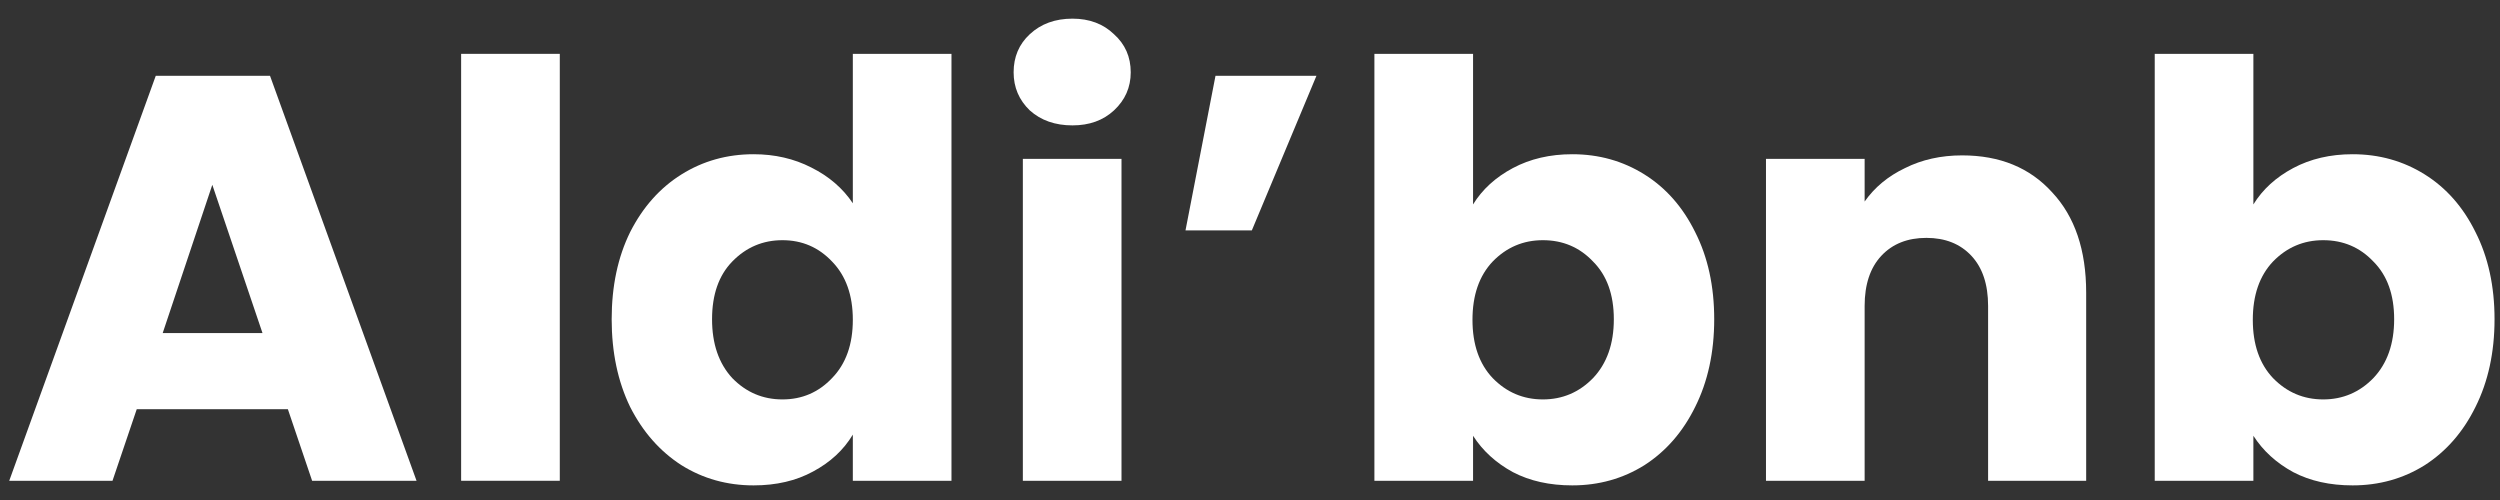 <svg width="130" height="26" viewBox="0 0 130 26" fill="none" xmlns="http://www.w3.org/2000/svg">
<rect x="0" y="0" width="130" height="26" fill="#333333" stroke="none"/>
<path d="M14.97 21.28H7.11L5.85 25H0.48L8.1 3.94H14.04L21.66 25H16.23L14.97 21.28ZM13.65 17.32L11.04 9.61L8.46 17.32H13.65Z" fill="white"/>
<path d="M29.109 2.8V25H23.979V2.8H29.109Z" fill="white"/>
<path d="M31.807 16.6C31.807 14.88 32.127 13.37 32.767 12.07C33.427 10.77 34.317 9.77 35.437 9.07C36.557 8.37 37.807 8.02 39.187 8.02C40.287 8.02 41.287 8.25 42.187 8.71C43.107 9.17 43.827 9.79 44.347 10.57V2.8H49.477V25H44.347V22.6C43.867 23.4 43.177 24.04 42.277 24.52C41.397 25 40.367 25.24 39.187 25.24C37.807 25.24 36.557 24.89 35.437 24.19C34.317 23.47 33.427 22.46 32.767 21.16C32.127 19.84 31.807 18.32 31.807 16.6ZM44.347 16.63C44.347 15.35 43.987 14.34 43.267 13.6C42.567 12.86 41.707 12.49 40.687 12.49C39.667 12.49 38.797 12.86 38.077 13.6C37.377 14.32 37.027 15.32 37.027 16.6C37.027 17.88 37.377 18.9 38.077 19.66C38.797 20.4 39.667 20.77 40.687 20.77C41.707 20.77 42.567 20.4 43.267 19.66C43.987 18.92 44.347 17.91 44.347 16.63Z" fill="white"/>
<path d="M55.768 6.52C54.868 6.52 54.128 6.26 53.548 5.74C52.988 5.2 52.708 4.54 52.708 3.76C52.708 2.96 52.988 2.3 53.548 1.78C54.128 1.24 54.868 0.97 55.768 0.97C56.648 0.97 57.368 1.24 57.928 1.78C58.508 2.3 58.798 2.96 58.798 3.76C58.798 4.54 58.508 5.2 57.928 5.74C57.368 6.26 56.648 6.52 55.768 6.52ZM58.318 8.26V25H53.188V8.26H58.318Z" fill="white"/>
<path d="M63.206 3.94H68.456L65.096 11.98H61.646L63.206 3.94Z" fill="white"/>
<path d="M76.599 10.63C77.079 9.85 77.769 9.22 78.669 8.74C79.569 8.26 80.599 8.02 81.759 8.02C83.139 8.02 84.389 8.37 85.509 9.07C86.629 9.77 87.509 10.77 88.149 12.07C88.809 13.37 89.139 14.88 89.139 16.6C89.139 18.32 88.809 19.84 88.149 21.16C87.509 22.46 86.629 23.47 85.509 24.19C84.389 24.89 83.139 25.24 81.759 25.24C80.579 25.24 79.549 25.01 78.669 24.55C77.789 24.07 77.099 23.44 76.599 22.66V25H71.469V2.8H76.599V10.63ZM83.919 16.6C83.919 15.32 83.559 14.32 82.839 13.6C82.139 12.86 81.269 12.49 80.229 12.49C79.209 12.49 78.339 12.86 77.619 13.6C76.919 14.34 76.569 15.35 76.569 16.63C76.569 17.91 76.919 18.92 77.619 19.66C78.339 20.4 79.209 20.77 80.229 20.77C81.249 20.77 82.119 20.4 82.839 19.66C83.559 18.9 83.919 17.88 83.919 16.6Z" fill="white"/>
<path d="M102.031 8.08C103.991 8.08 105.551 8.72 106.711 10C107.891 11.26 108.481 13 108.481 15.22V25H103.381V15.91C103.381 14.79 103.091 13.92 102.511 13.3C101.931 12.68 101.151 12.37 100.171 12.37C99.191 12.37 98.411 12.68 97.831 13.3C97.251 13.92 96.961 14.79 96.961 15.91V25H91.831V8.26H96.961V10.48C97.481 9.74 98.181 9.16 99.061 8.74C99.941 8.3 100.931 8.08 102.031 8.08Z" fill="white"/>
<path d="M117.176 10.63C117.656 9.85 118.346 9.22 119.246 8.74C120.146 8.26 121.176 8.02 122.336 8.02C123.716 8.02 124.966 8.37 126.086 9.07C127.206 9.77 128.086 10.77 128.726 12.07C129.386 13.37 129.716 14.88 129.716 16.6C129.716 18.32 129.386 19.84 128.726 21.16C128.086 22.46 127.206 23.47 126.086 24.19C124.966 24.89 123.716 25.24 122.336 25.24C121.156 25.24 120.126 25.01 119.246 24.55C118.366 24.07 117.676 23.44 117.176 22.66V25H112.046V2.8H117.176V10.63ZM124.496 16.6C124.496 15.32 124.136 14.32 123.416 13.6C122.716 12.86 121.846 12.49 120.806 12.49C119.786 12.49 118.916 12.86 118.196 13.6C117.496 14.34 117.146 15.35 117.146 16.63C117.146 17.91 117.496 18.92 118.196 19.66C118.916 20.4 119.786 20.77 120.806 20.77C121.826 20.77 122.696 20.4 123.416 19.66C124.136 18.9 124.496 17.88 124.496 16.6Z" fill="white"/>
</svg>
